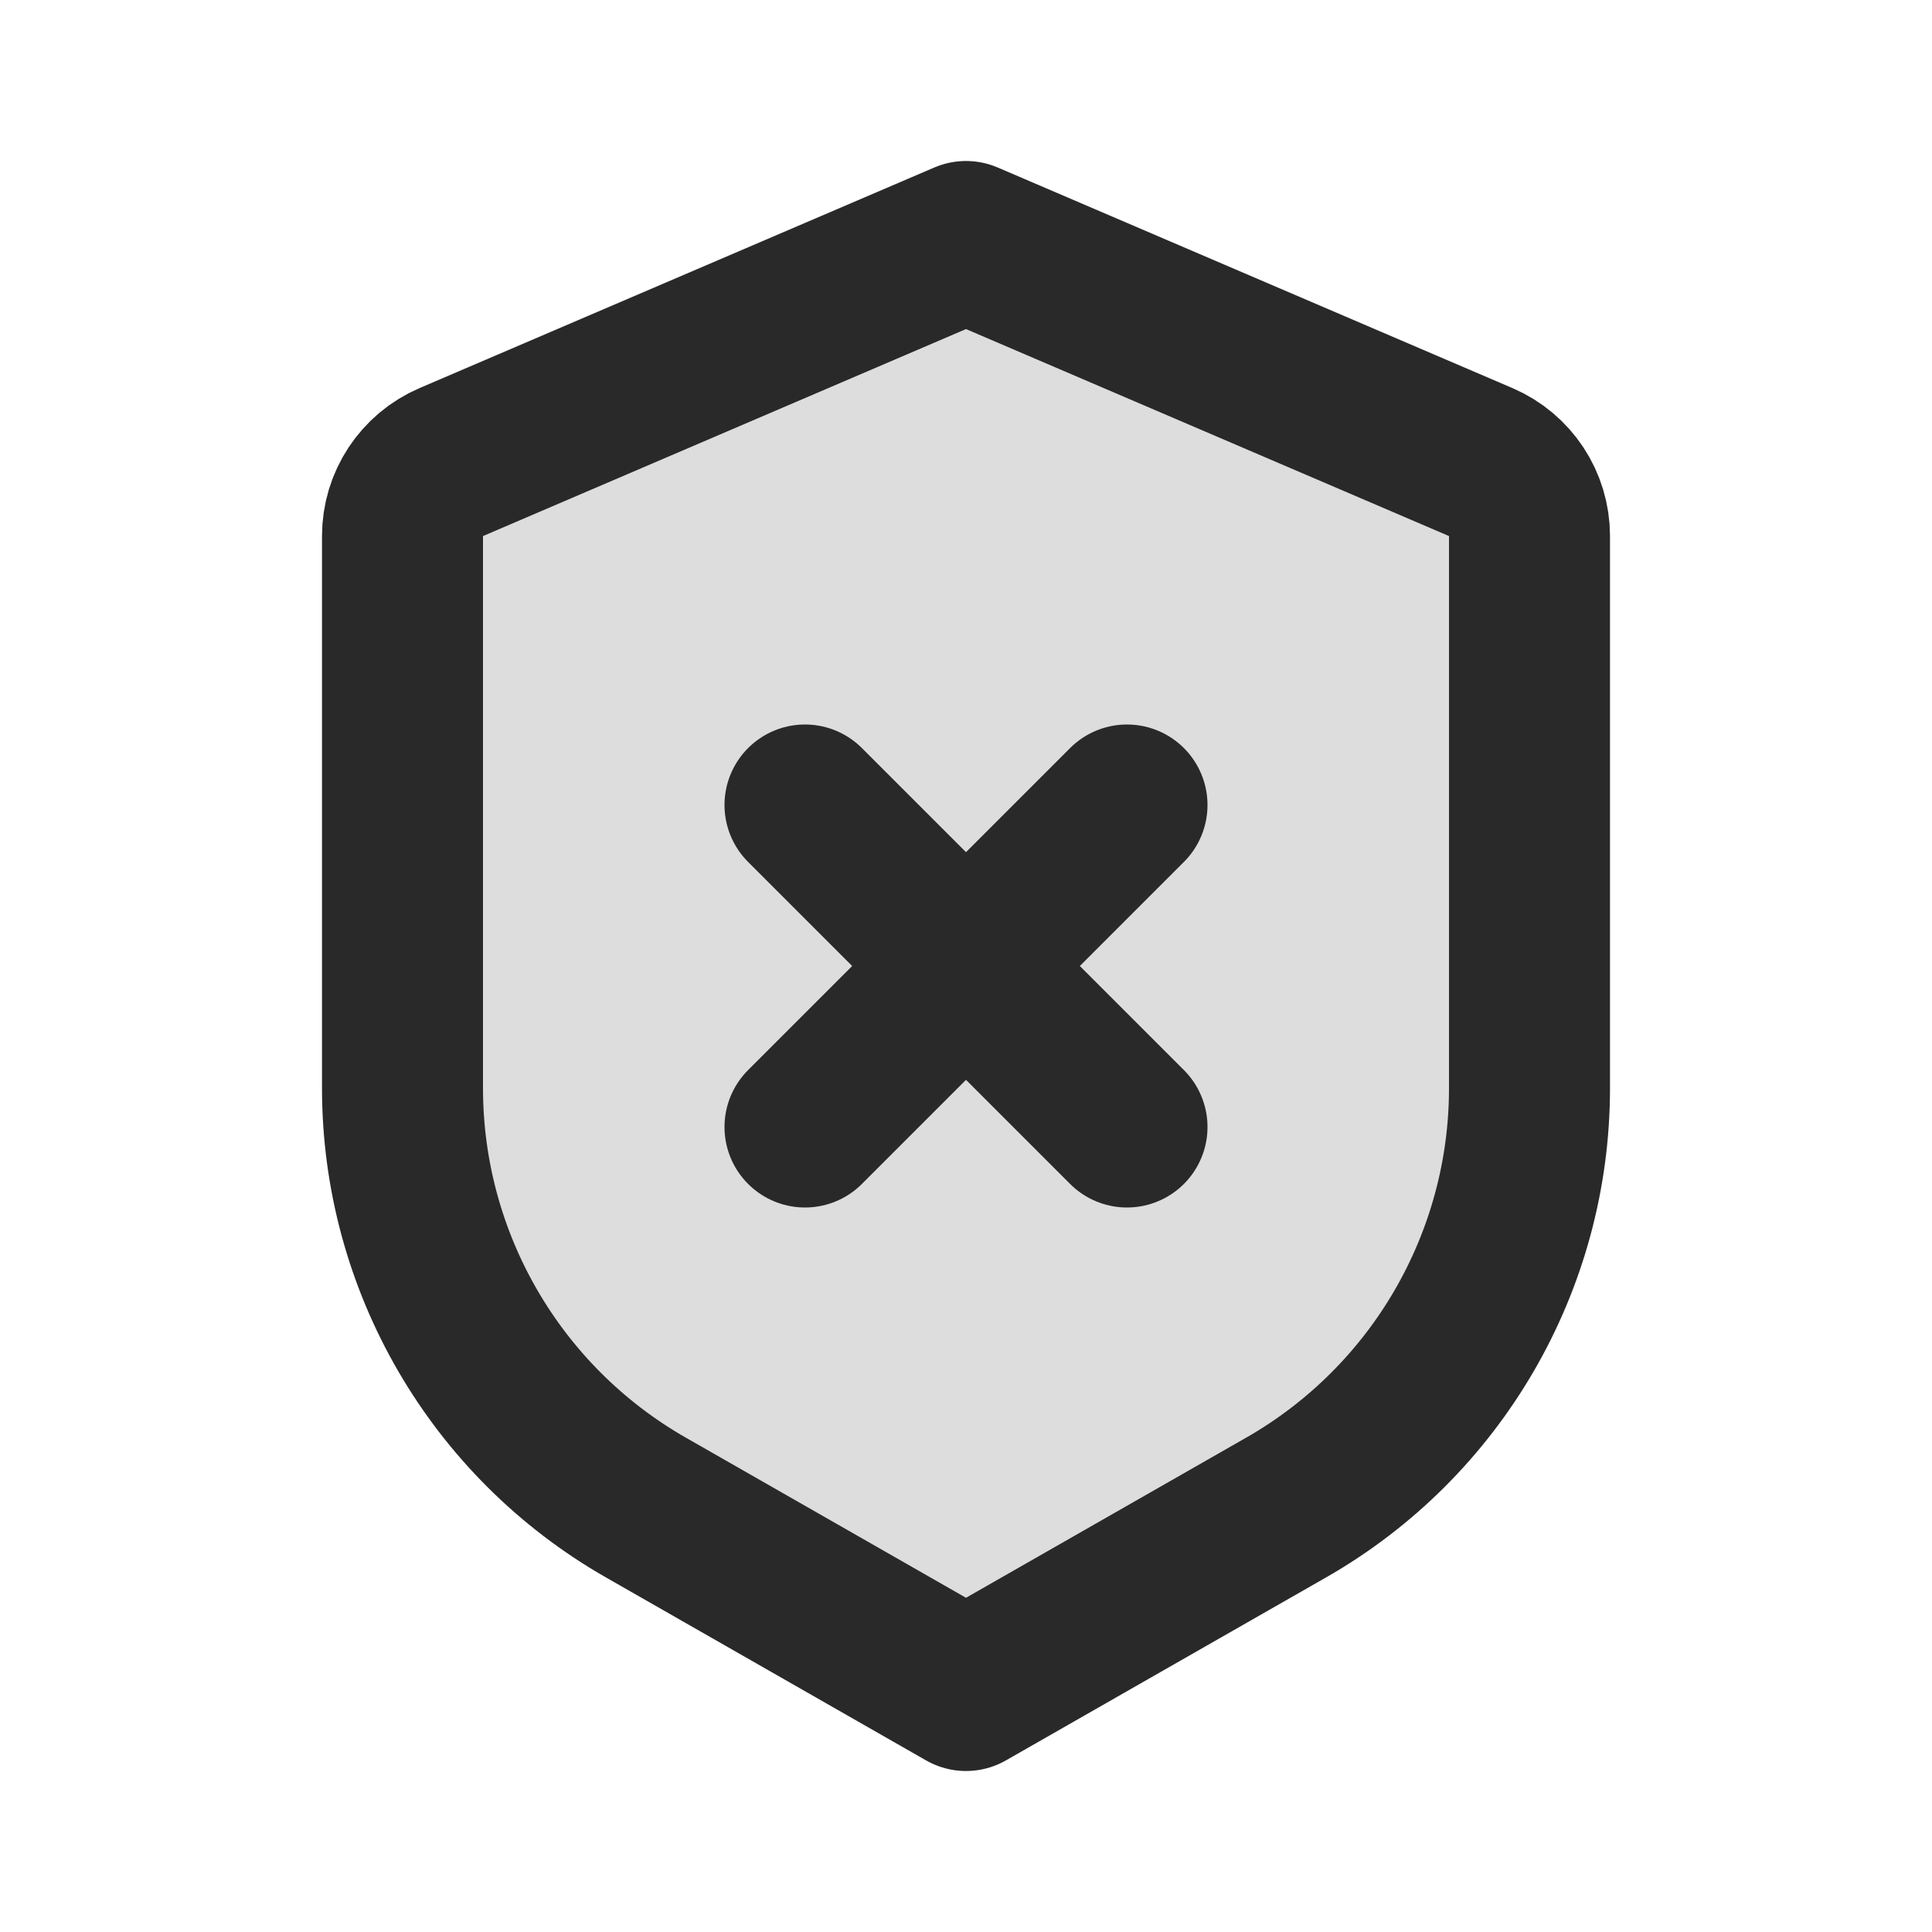 <svg width="24" height="24" viewBox="0 0 24 24" fill="none" xmlns="http://www.w3.org/2000/svg">
<g clip-path="url(#clip0_1_24655)">
<path opacity="0.16" d="M5.606 5.74L12 3L18.394 5.74C18.762 5.898 19 6.259 19 6.659V13.518C19 15.671 17.846 17.659 15.977 18.727L12 21L8.023 18.727C6.154 17.659 5 15.671 5 13.518V6.659C5 6.259 5.238 5.898 5.606 5.74Z" fill="#292929"/>
<path d="M5.606 5.74L12 3L18.394 5.74C18.762 5.898 19 6.259 19 6.659V13.518C19 15.671 17.846 17.659 15.977 18.727L12 21L8.023 18.727C6.154 17.659 5 15.671 5 13.518V6.659C5 6.259 5.238 5.898 5.606 5.74Z" stroke="#292929" stroke-width="2" stroke-linejoin="round"/>
<path d="M10 10L14 14M10 14L14 10" stroke="#292929" stroke-width="2" stroke-linecap="round" stroke-linejoin="round"/>
</g>
<defs>
<clipPath id="clip0_1_24655">
<rect width="24" height="24" fill="white"/>
</clipPath>
</defs>
</svg>
